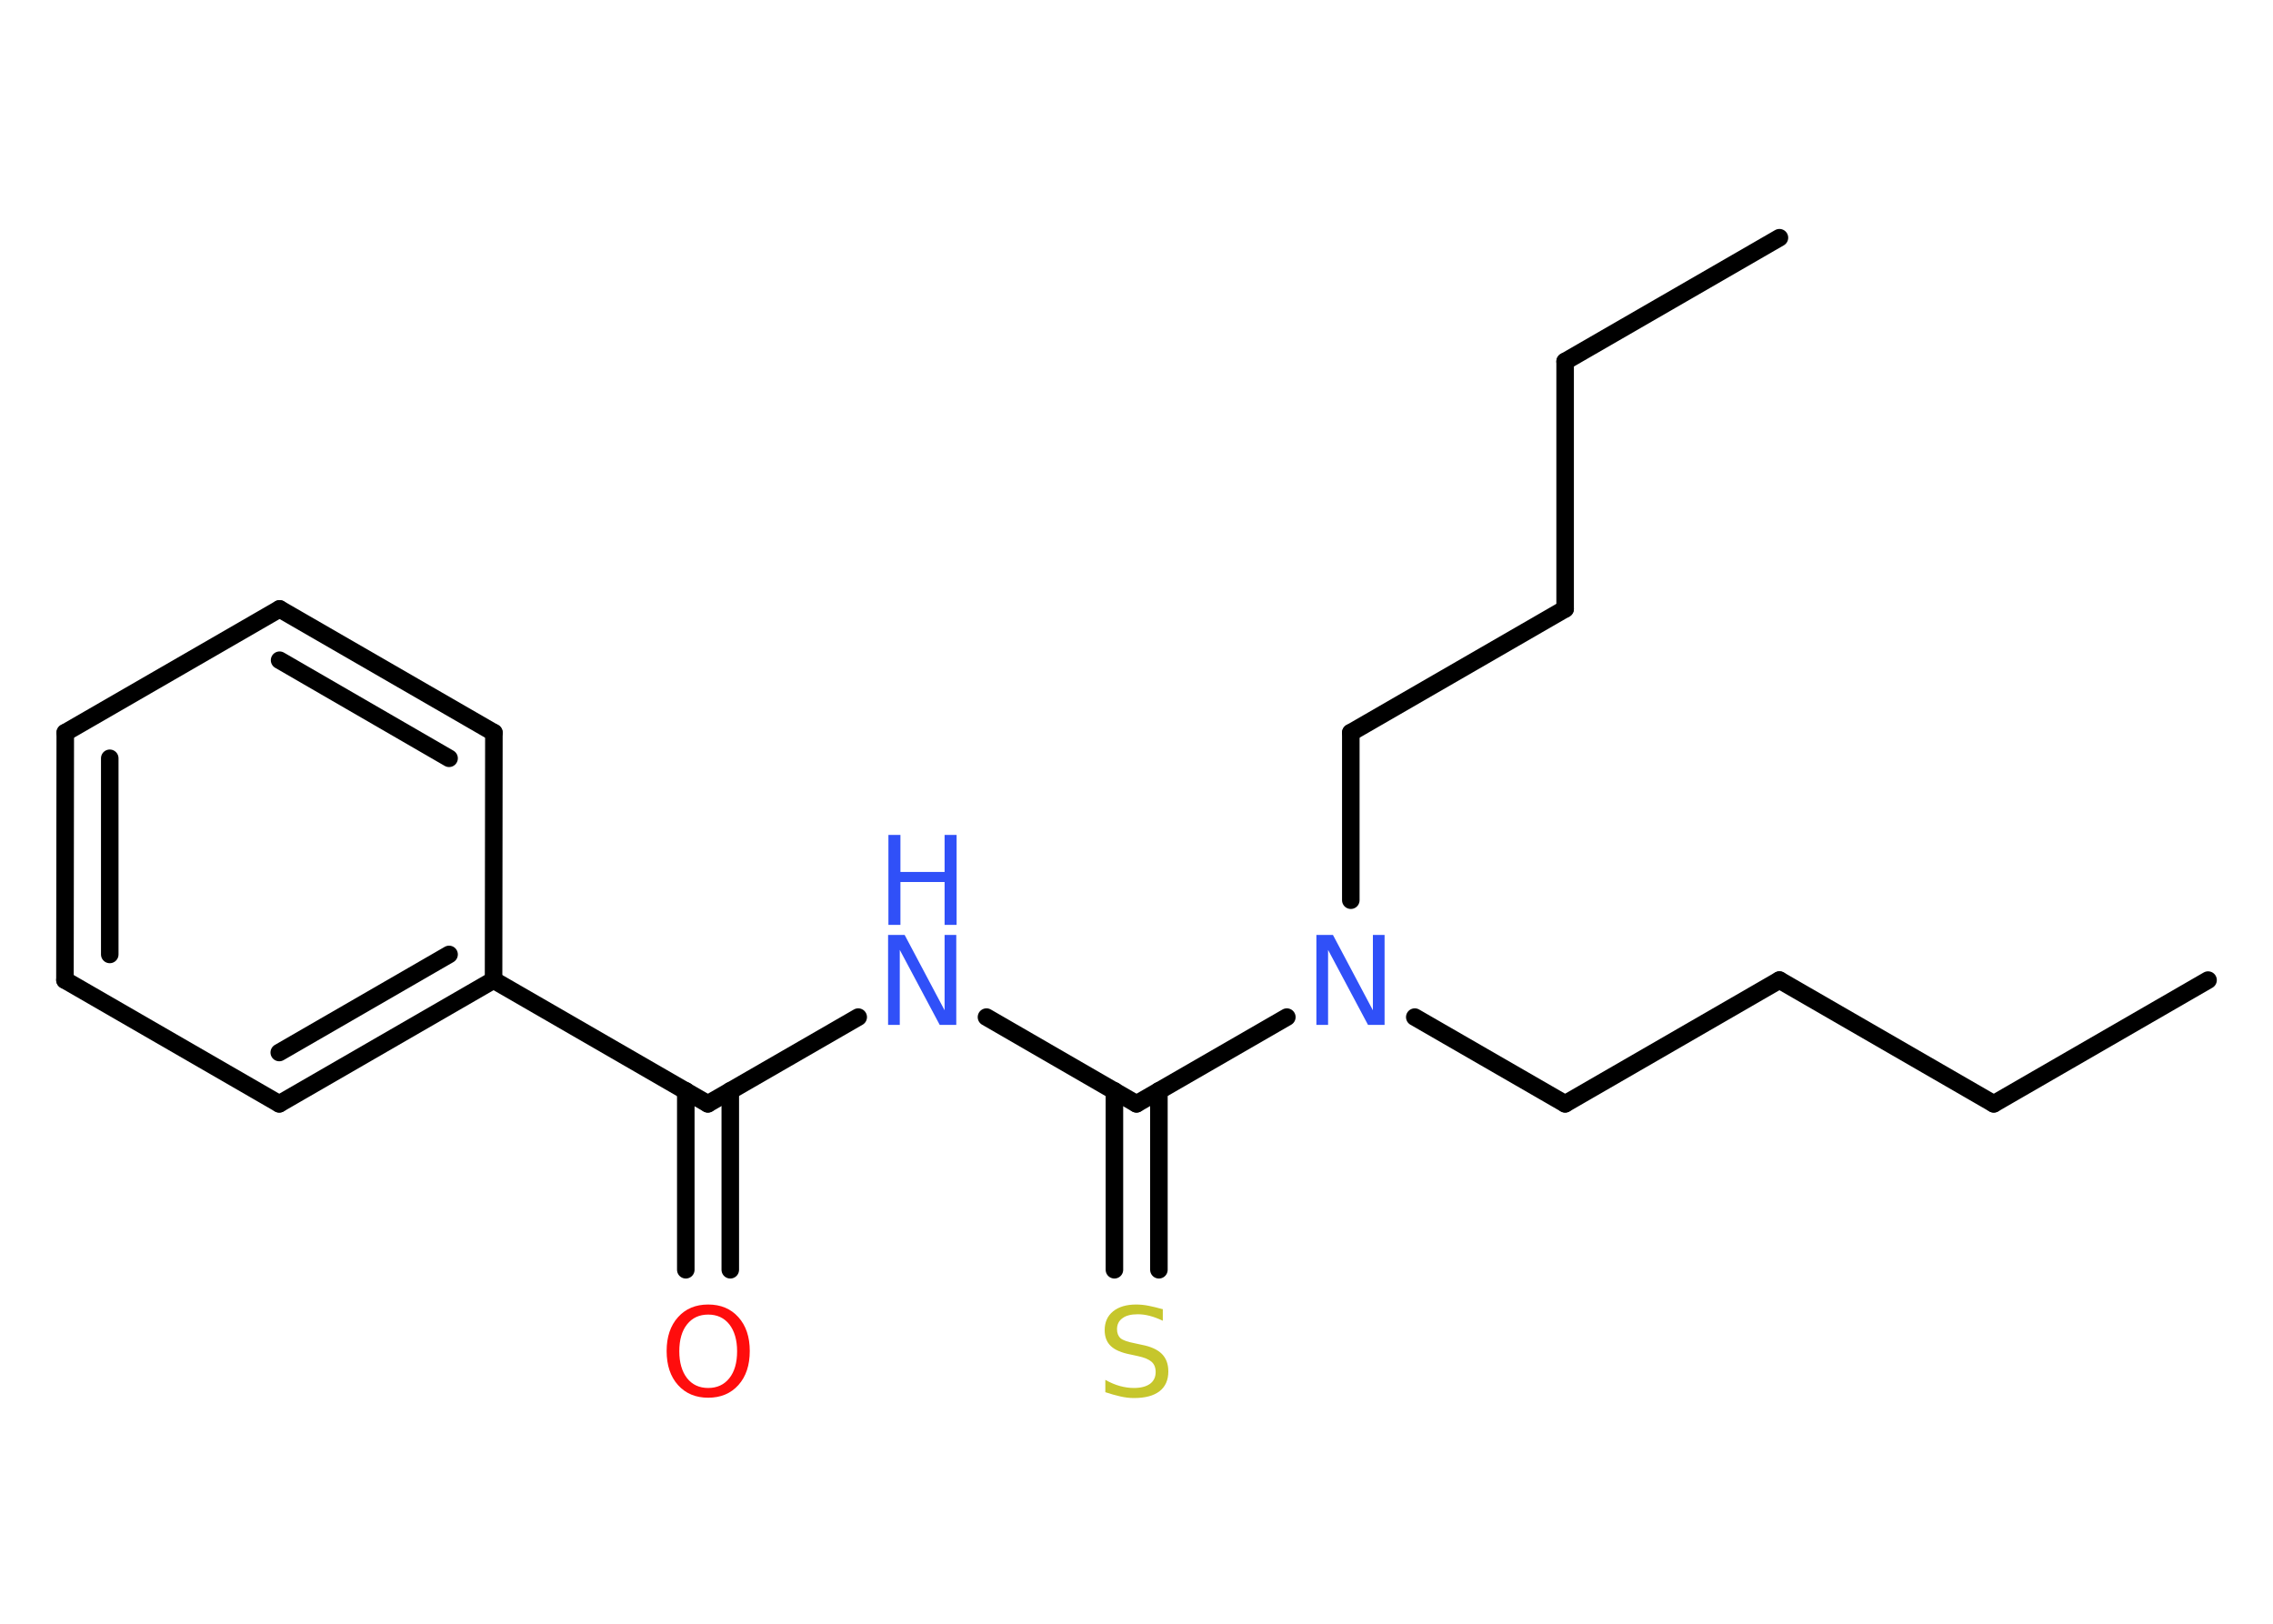 <?xml version='1.0' encoding='UTF-8'?>
<!DOCTYPE svg PUBLIC "-//W3C//DTD SVG 1.1//EN" "http://www.w3.org/Graphics/SVG/1.1/DTD/svg11.dtd">
<svg version='1.2' xmlns='http://www.w3.org/2000/svg' xmlns:xlink='http://www.w3.org/1999/xlink' width='70.0mm' height='50.0mm' viewBox='0 0 70.0 50.0'>
  <desc>Generated by the Chemistry Development Kit (http://github.com/cdk)</desc>
  <g stroke-linecap='round' stroke-linejoin='round' stroke='#000000' stroke-width='.54' fill='#3050F8'>
    <rect x='.0' y='.0' width='70.0' height='50.0' fill='#FFFFFF' stroke='none'/>
    <g id='mol1' class='mol'>
      <line id='mol1bnd1' class='bond' x1='68.0' y1='30.18' x2='61.4' y2='33.99'/>
      <line id='mol1bnd2' class='bond' x1='61.4' y1='33.99' x2='54.8' y2='30.18'/>
      <line id='mol1bnd3' class='bond' x1='54.8' y1='30.18' x2='48.2' y2='33.99'/>
      <line id='mol1bnd4' class='bond' x1='48.2' y1='33.99' x2='43.57' y2='31.32'/>
      <line id='mol1bnd5' class='bond' x1='41.6' y1='27.72' x2='41.6' y2='22.56'/>
      <line id='mol1bnd6' class='bond' x1='41.6' y1='22.56' x2='48.2' y2='18.75'/>
      <line id='mol1bnd7' class='bond' x1='48.2' y1='18.75' x2='48.2' y2='11.13'/>
      <line id='mol1bnd8' class='bond' x1='48.2' y1='11.13' x2='54.8' y2='7.32'/>
      <line id='mol1bnd9' class='bond' x1='39.63' y1='31.32' x2='35.0' y2='33.99'/>
      <g id='mol1bnd10' class='bond'>
        <line x1='35.69' y1='33.59' x2='35.69' y2='39.1'/>
        <line x1='34.32' y1='33.59' x2='34.32' y2='39.1'/>
      </g>
      <line id='mol1bnd11' class='bond' x1='35.0' y1='33.99' x2='30.38' y2='31.32'/>
      <line id='mol1bnd12' class='bond' x1='26.43' y1='31.32' x2='21.8' y2='33.99'/>
      <g id='mol1bnd13' class='bond'>
        <line x1='22.49' y1='33.59' x2='22.49' y2='39.1'/>
        <line x1='21.12' y1='33.59' x2='21.12' y2='39.1'/>
      </g>
      <line id='mol1bnd14' class='bond' x1='21.8' y1='33.99' x2='15.2' y2='30.18'/>
      <g id='mol1bnd15' class='bond'>
        <line x1='8.6' y1='33.99' x2='15.2' y2='30.18'/>
        <line x1='8.6' y1='32.41' x2='13.83' y2='29.39'/>
      </g>
      <line id='mol1bnd16' class='bond' x1='8.6' y1='33.99' x2='2.0' y2='30.18'/>
      <g id='mol1bnd17' class='bond'>
        <line x1='2.01' y1='22.56' x2='2.0' y2='30.18'/>
        <line x1='3.38' y1='23.35' x2='3.38' y2='29.39'/>
      </g>
      <line id='mol1bnd18' class='bond' x1='2.01' y1='22.56' x2='8.61' y2='18.75'/>
      <g id='mol1bnd19' class='bond'>
        <line x1='15.21' y1='22.56' x2='8.61' y2='18.75'/>
        <line x1='13.83' y1='23.35' x2='8.61' y2='20.33'/>
      </g>
      <line id='mol1bnd20' class='bond' x1='15.2' y1='30.18' x2='15.21' y2='22.56'/>
      <path id='mol1atm5' class='atom' d='M40.55 28.79h.5l1.23 2.32v-2.32h.36v2.77h-.51l-1.23 -2.31v2.31h-.36v-2.77z' stroke='none'/>
      <path id='mol1atm11' class='atom' d='M35.81 40.31v.36q-.21 -.1 -.4 -.15q-.19 -.05 -.37 -.05q-.31 .0 -.47 .12q-.17 .12 -.17 .34q.0 .18 .11 .28q.11 .09 .42 .15l.23 .05q.42 .08 .62 .28q.2 .2 .2 .54q.0 .4 -.27 .61q-.27 .21 -.79 .21q-.2 .0 -.42 -.05q-.22 -.05 -.46 -.13v-.38q.23 .13 .45 .19q.22 .06 .43 .06q.32 .0 .5 -.13q.17 -.13 .17 -.36q.0 -.21 -.13 -.32q-.13 -.11 -.41 -.17l-.23 -.05q-.42 -.08 -.61 -.26q-.19 -.18 -.19 -.49q.0 -.37 .26 -.58q.26 -.21 .71 -.21q.19 .0 .39 .04q.2 .04 .41 .1z' stroke='none' fill='#C6C62C'/>
      <g id='mol1atm12' class='atom'>
        <path d='M27.36 28.79h.5l1.23 2.32v-2.32h.36v2.77h-.51l-1.23 -2.31v2.31h-.36v-2.77z' stroke='none'/>
        <path d='M27.36 25.71h.37v1.14h1.36v-1.14h.37v2.77h-.37v-1.32h-1.36v1.32h-.37v-2.77z' stroke='none'/>
      </g>
      <path id='mol1atm14' class='atom' d='M21.81 40.48q-.41 .0 -.65 .3q-.24 .3 -.24 .83q.0 .52 .24 .83q.24 .3 .65 .3q.41 .0 .65 -.3q.24 -.3 .24 -.83q.0 -.52 -.24 -.83q-.24 -.3 -.65 -.3zM21.81 40.17q.58 .0 .93 .39q.35 .39 .35 1.04q.0 .66 -.35 1.05q-.35 .39 -.93 .39q-.58 .0 -.93 -.39q-.35 -.39 -.35 -1.05q.0 -.65 .35 -1.04q.35 -.39 .93 -.39z' stroke='none' fill='#FF0D0D'/>
    </g>
  </g>
</svg>
